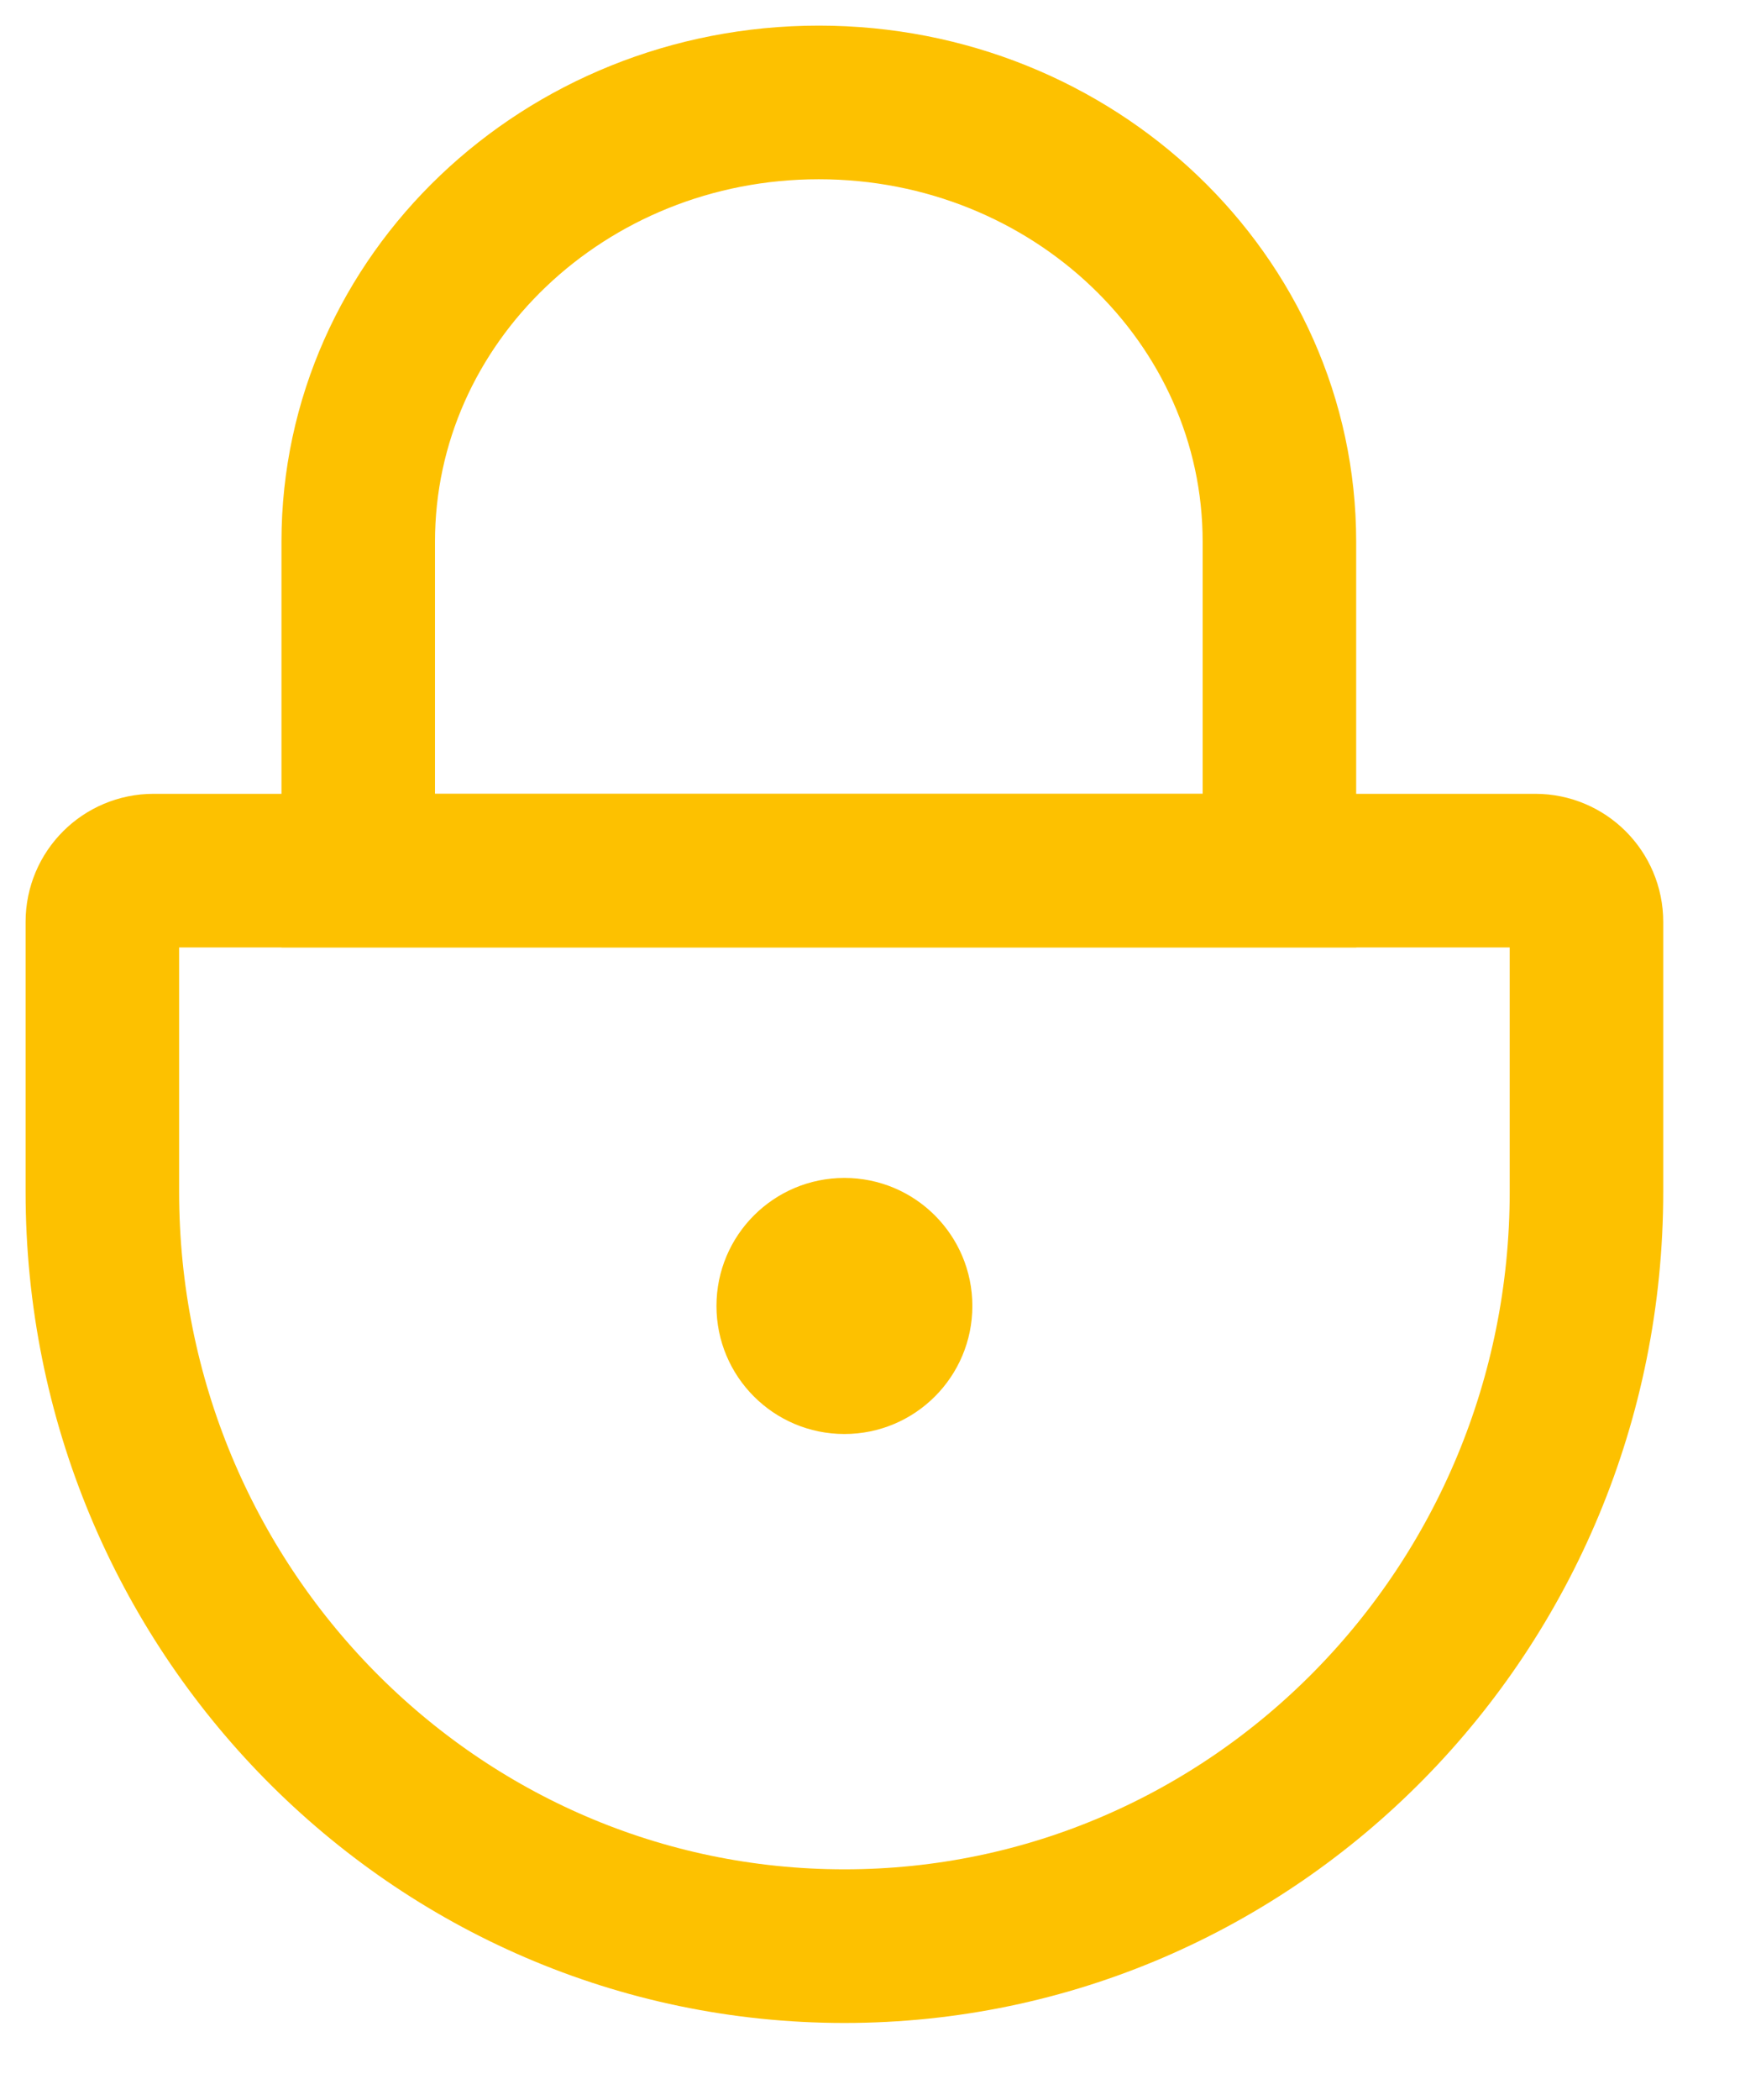 <?xml version="1.0" encoding="UTF-8"?>
<svg width="34px" height="41px" viewBox="0 0 34 41" version="1.1" xmlns="http://www.w3.org/2000/svg" xmlns:xlink="http://www.w3.org/1999/xlink">
    <!-- Generator: Sketch 54.1 (76490) - https://sketchapp.com -->
    <title>suo</title>
    <desc>Created with Sketch.</desc>
    <g id="suo" stroke="none" stroke-width="1" fill="none" fill-rule="evenodd">
        <path d="M16,2 L16,2 C11.029,2 7,5.839 7,10.576 L7,17 L25,17 L25,10.576 C25,5.839 20.971,2 16,2 Z" id="Stroke-1" stroke="#FDC100" stroke-width="3"></path>
        <path d="M16.5,38 C24.508,38 31,31.404 31,23.269 L31,18 C31,17.448 30.552,17 30,17 L3,17 C2.448,17 2,17.448 2,18 L2,23.269 C2,31.404 8.492,38 16.5,38 Z" id="Stroke-3" stroke="#FDC100" stroke-width="3"></path>
        <path d="M16.5,28 C17.881,28 19,26.881 19,25.5 C19,24.119 17.881,23 16.5,23 C15.119,23 14,24.119 14,25.5 C14,26.881 15.119,28 16.5,28 Z" id="椭圆形" fill="#FDC100"></path>
    </g>
</svg>